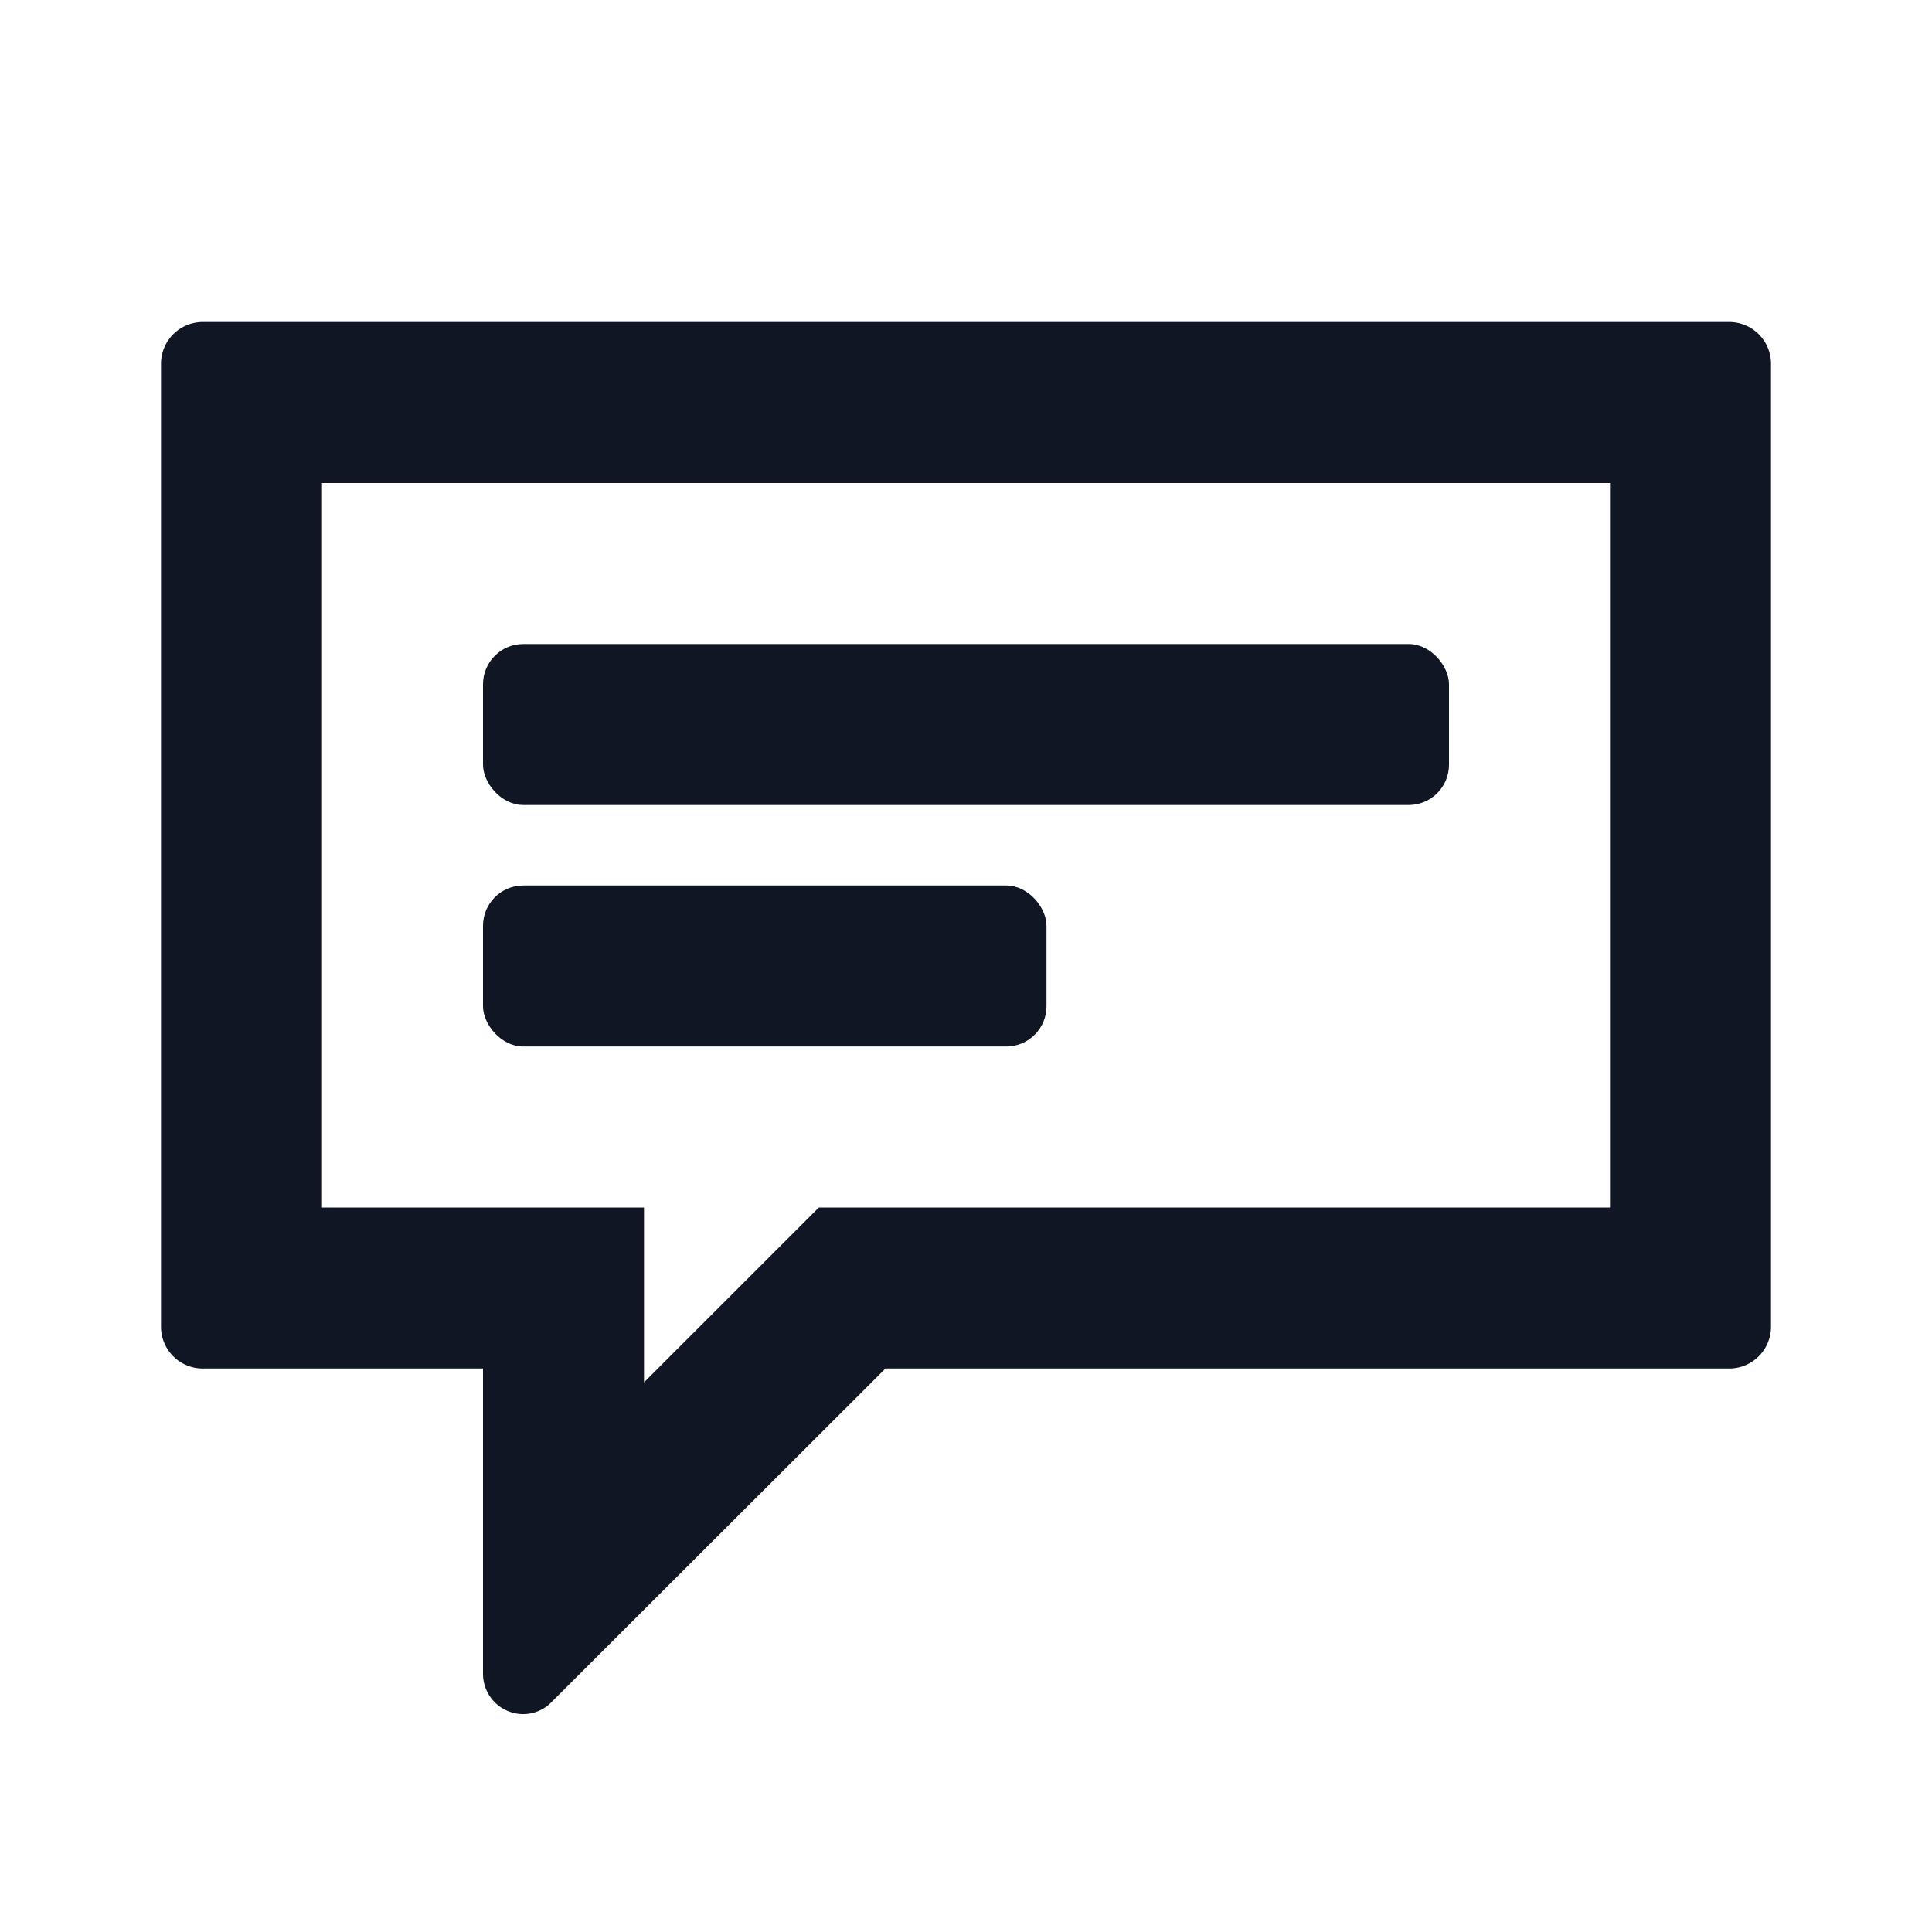 <svg xmlns="http://www.w3.org/2000/svg" width="24" height="24" viewBox="0 0 24 24">
    <style type="text/css">
      .n-900{fill:#101624;}
    </style>
  <g class="n-900">
    <path d="M20,6v9H10.172L8,17.172V15H4V6H20m1.481-2H2.519A.519.519,0,0,0,2,4.519V16.481A.519.519,0,0,0,2.519,17H6v3.793a.5.5,0,0,0,.5.5.491.491,0,0,0,.35-.148L11,17H21.481A.519.519,0,0,0,22,16.481V4.519A.519.519,0,0,0,21.481,4Z"/>
    <rect x="6" y="8" width="12" height="2" rx="0.5"/>
    <rect x="6" y="11" width="7" height="2" rx="0.5"/>
  </g>
</svg>
